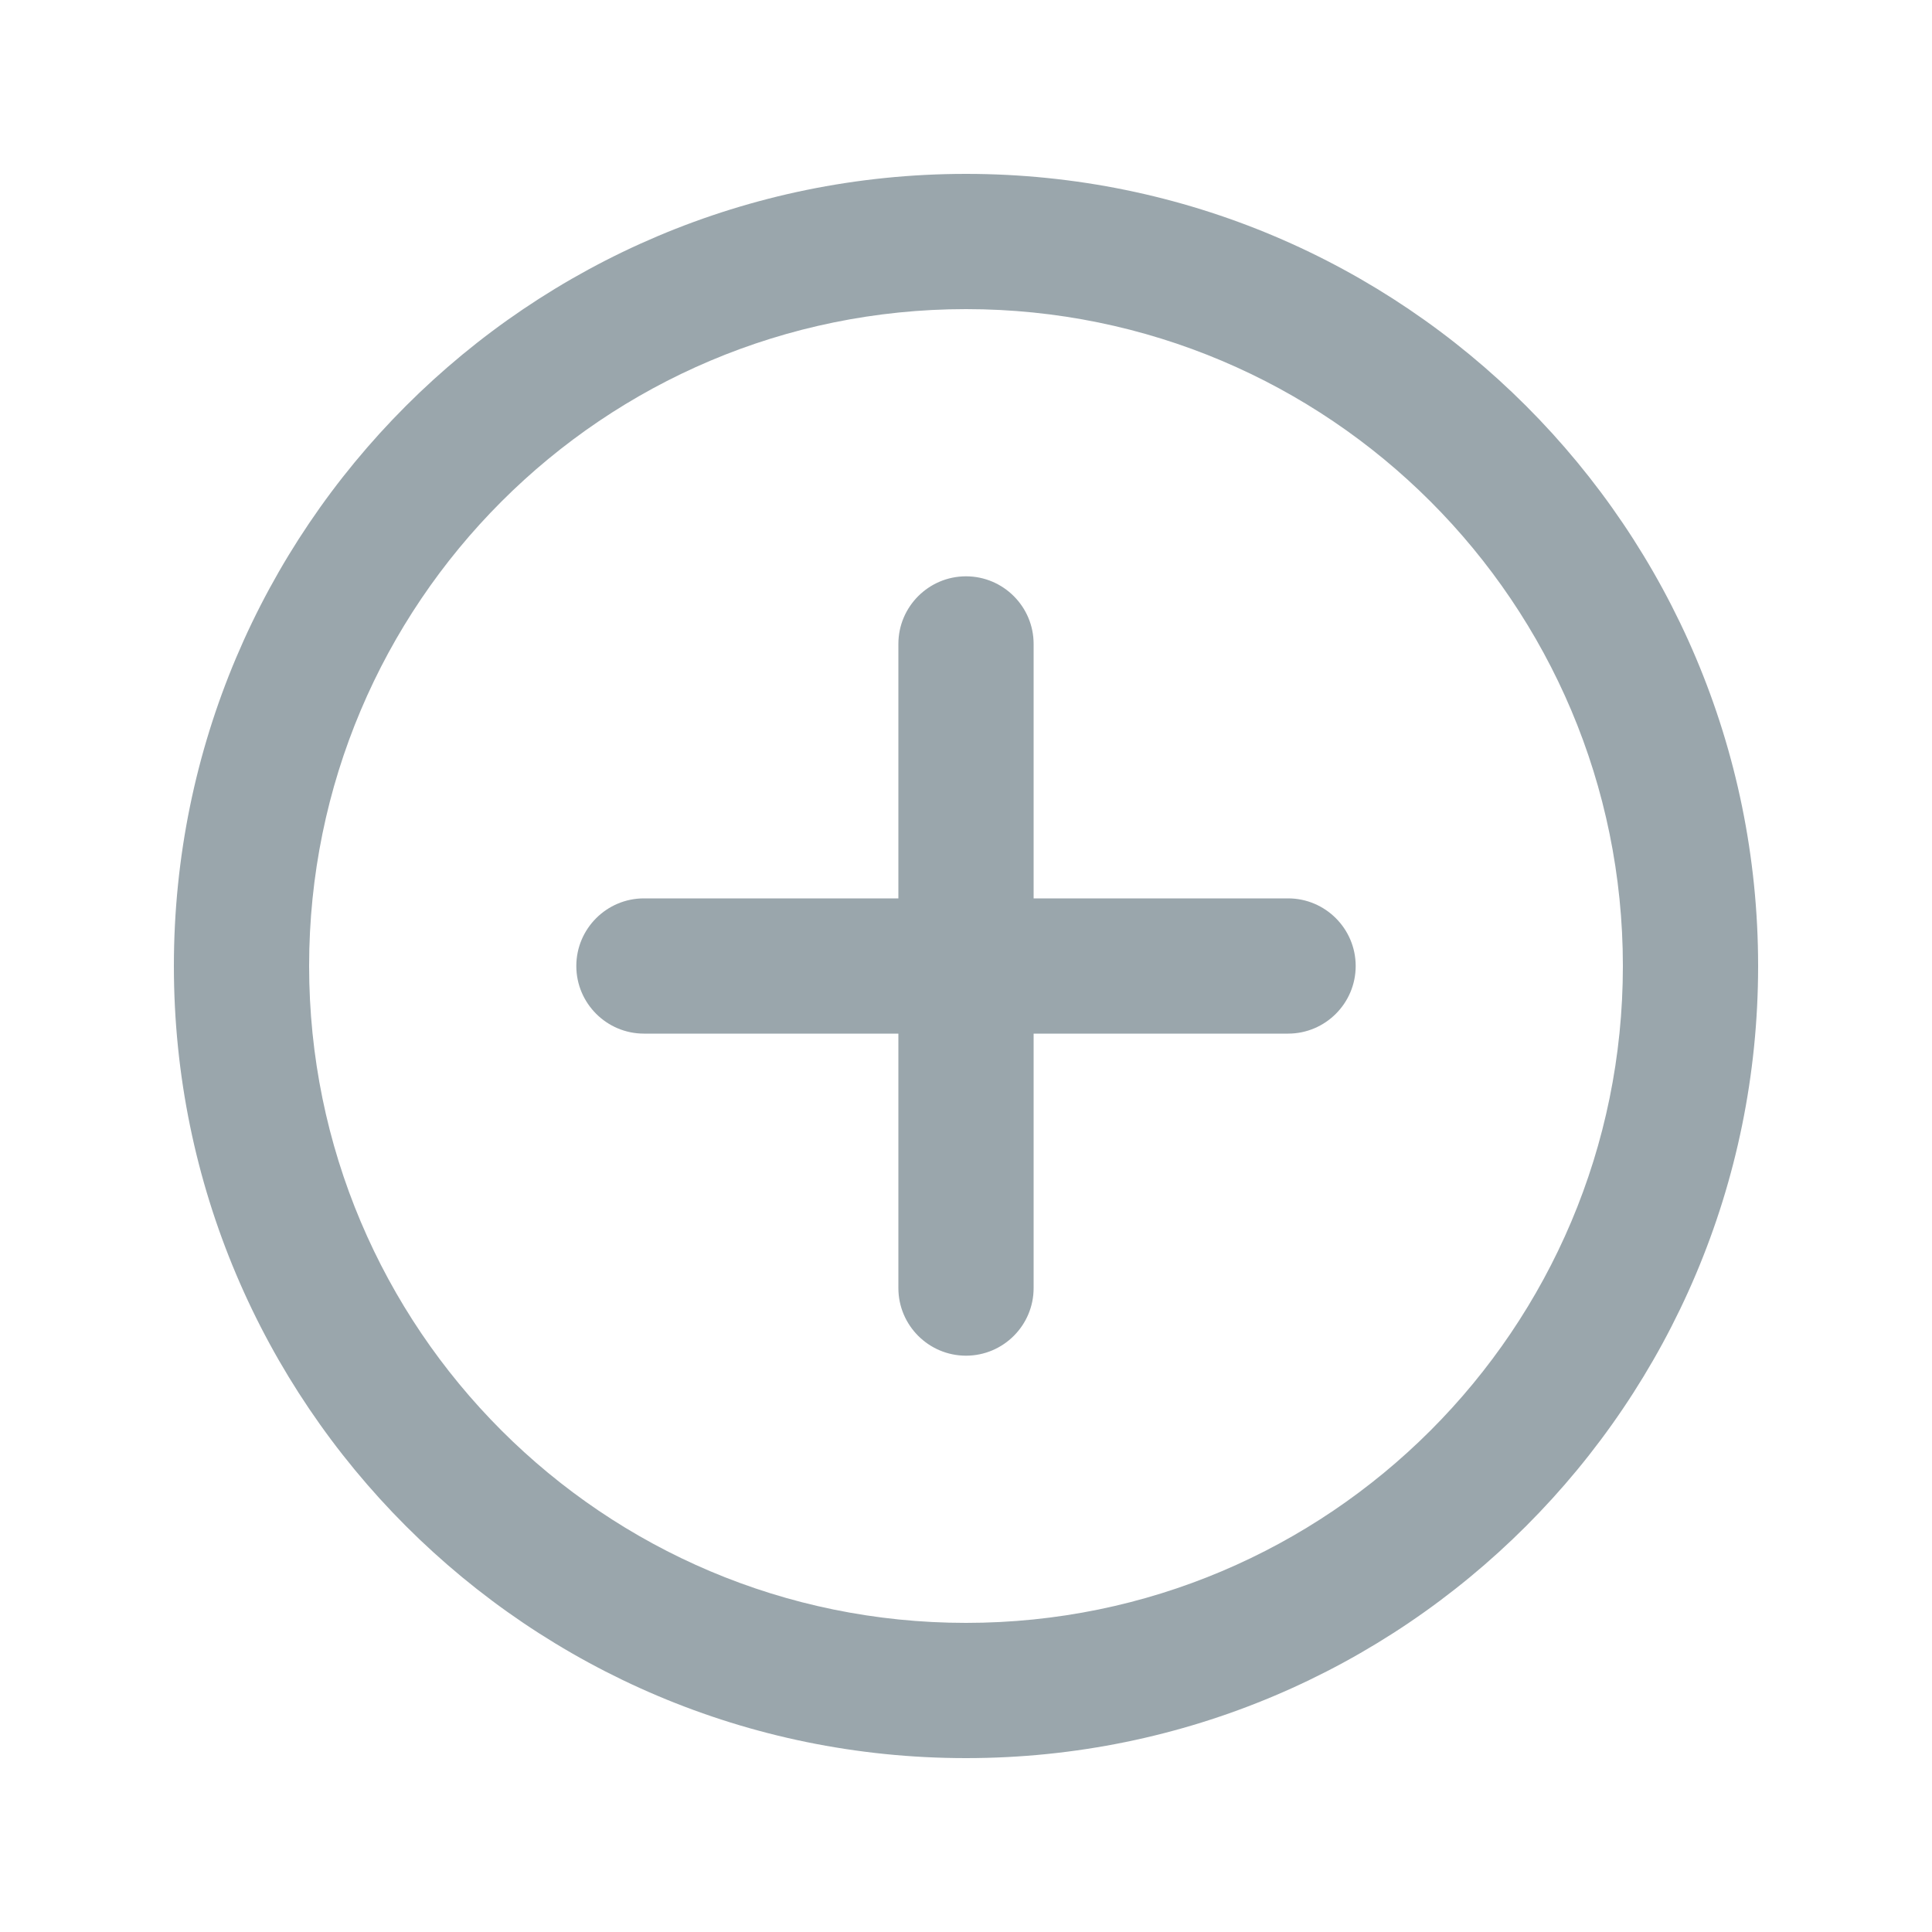 <svg xmlns="http://www.w3.org/2000/svg" width="10" height="10" viewBox="0 0 10 10" fill="none">
  <g clip-path="url(#clip0_1069_4372)">
    <path d="M3.333 4.65C3.14 4.65 2.983 4.807 2.983 5C2.983 5.193 3.14 5.35 3.333 5.35V4.65ZM6.667 5.35C6.86 5.35 7.017 5.193 7.017 5C7.017 4.807 6.86 4.65 6.667 4.65V5.35ZM4.65 6.667C4.65 6.86 4.807 7.017 5 7.017C5.193 7.017 5.35 6.86 5.35 6.667H4.65ZM5.35 3.333C5.35 3.14 5.193 2.983 5 2.983C4.807 2.983 4.65 3.14 4.65 3.333H5.35ZM5 8.4C3.122 8.4 1.6 6.878 1.6 5H0.9C0.9 7.264 2.736 9.1 5 9.1V8.4ZM1.6 5C1.6 3.122 3.122 1.6 5 1.6V0.9C2.736 0.9 0.9 2.736 0.9 5H1.6ZM5 1.6C6.878 1.6 8.4 3.122 8.4 5H9.1C9.1 2.736 7.264 0.9 5 0.9V1.6ZM8.4 5C8.4 6.878 6.878 8.4 5 8.4V9.1C7.264 9.1 9.1 7.264 9.1 5H8.4ZM3.333 5.35H6.667V4.65H3.333V5.35ZM5.35 6.667V3.333H4.65V6.667H5.35Z" fill="#9AA6AC"/>
  </g>
  <defs>
    <clipPath id="clip0_1069_4372">
      <rect width="10" height="10" fill="white"/>
    </clipPath>
  </defs>
</svg>